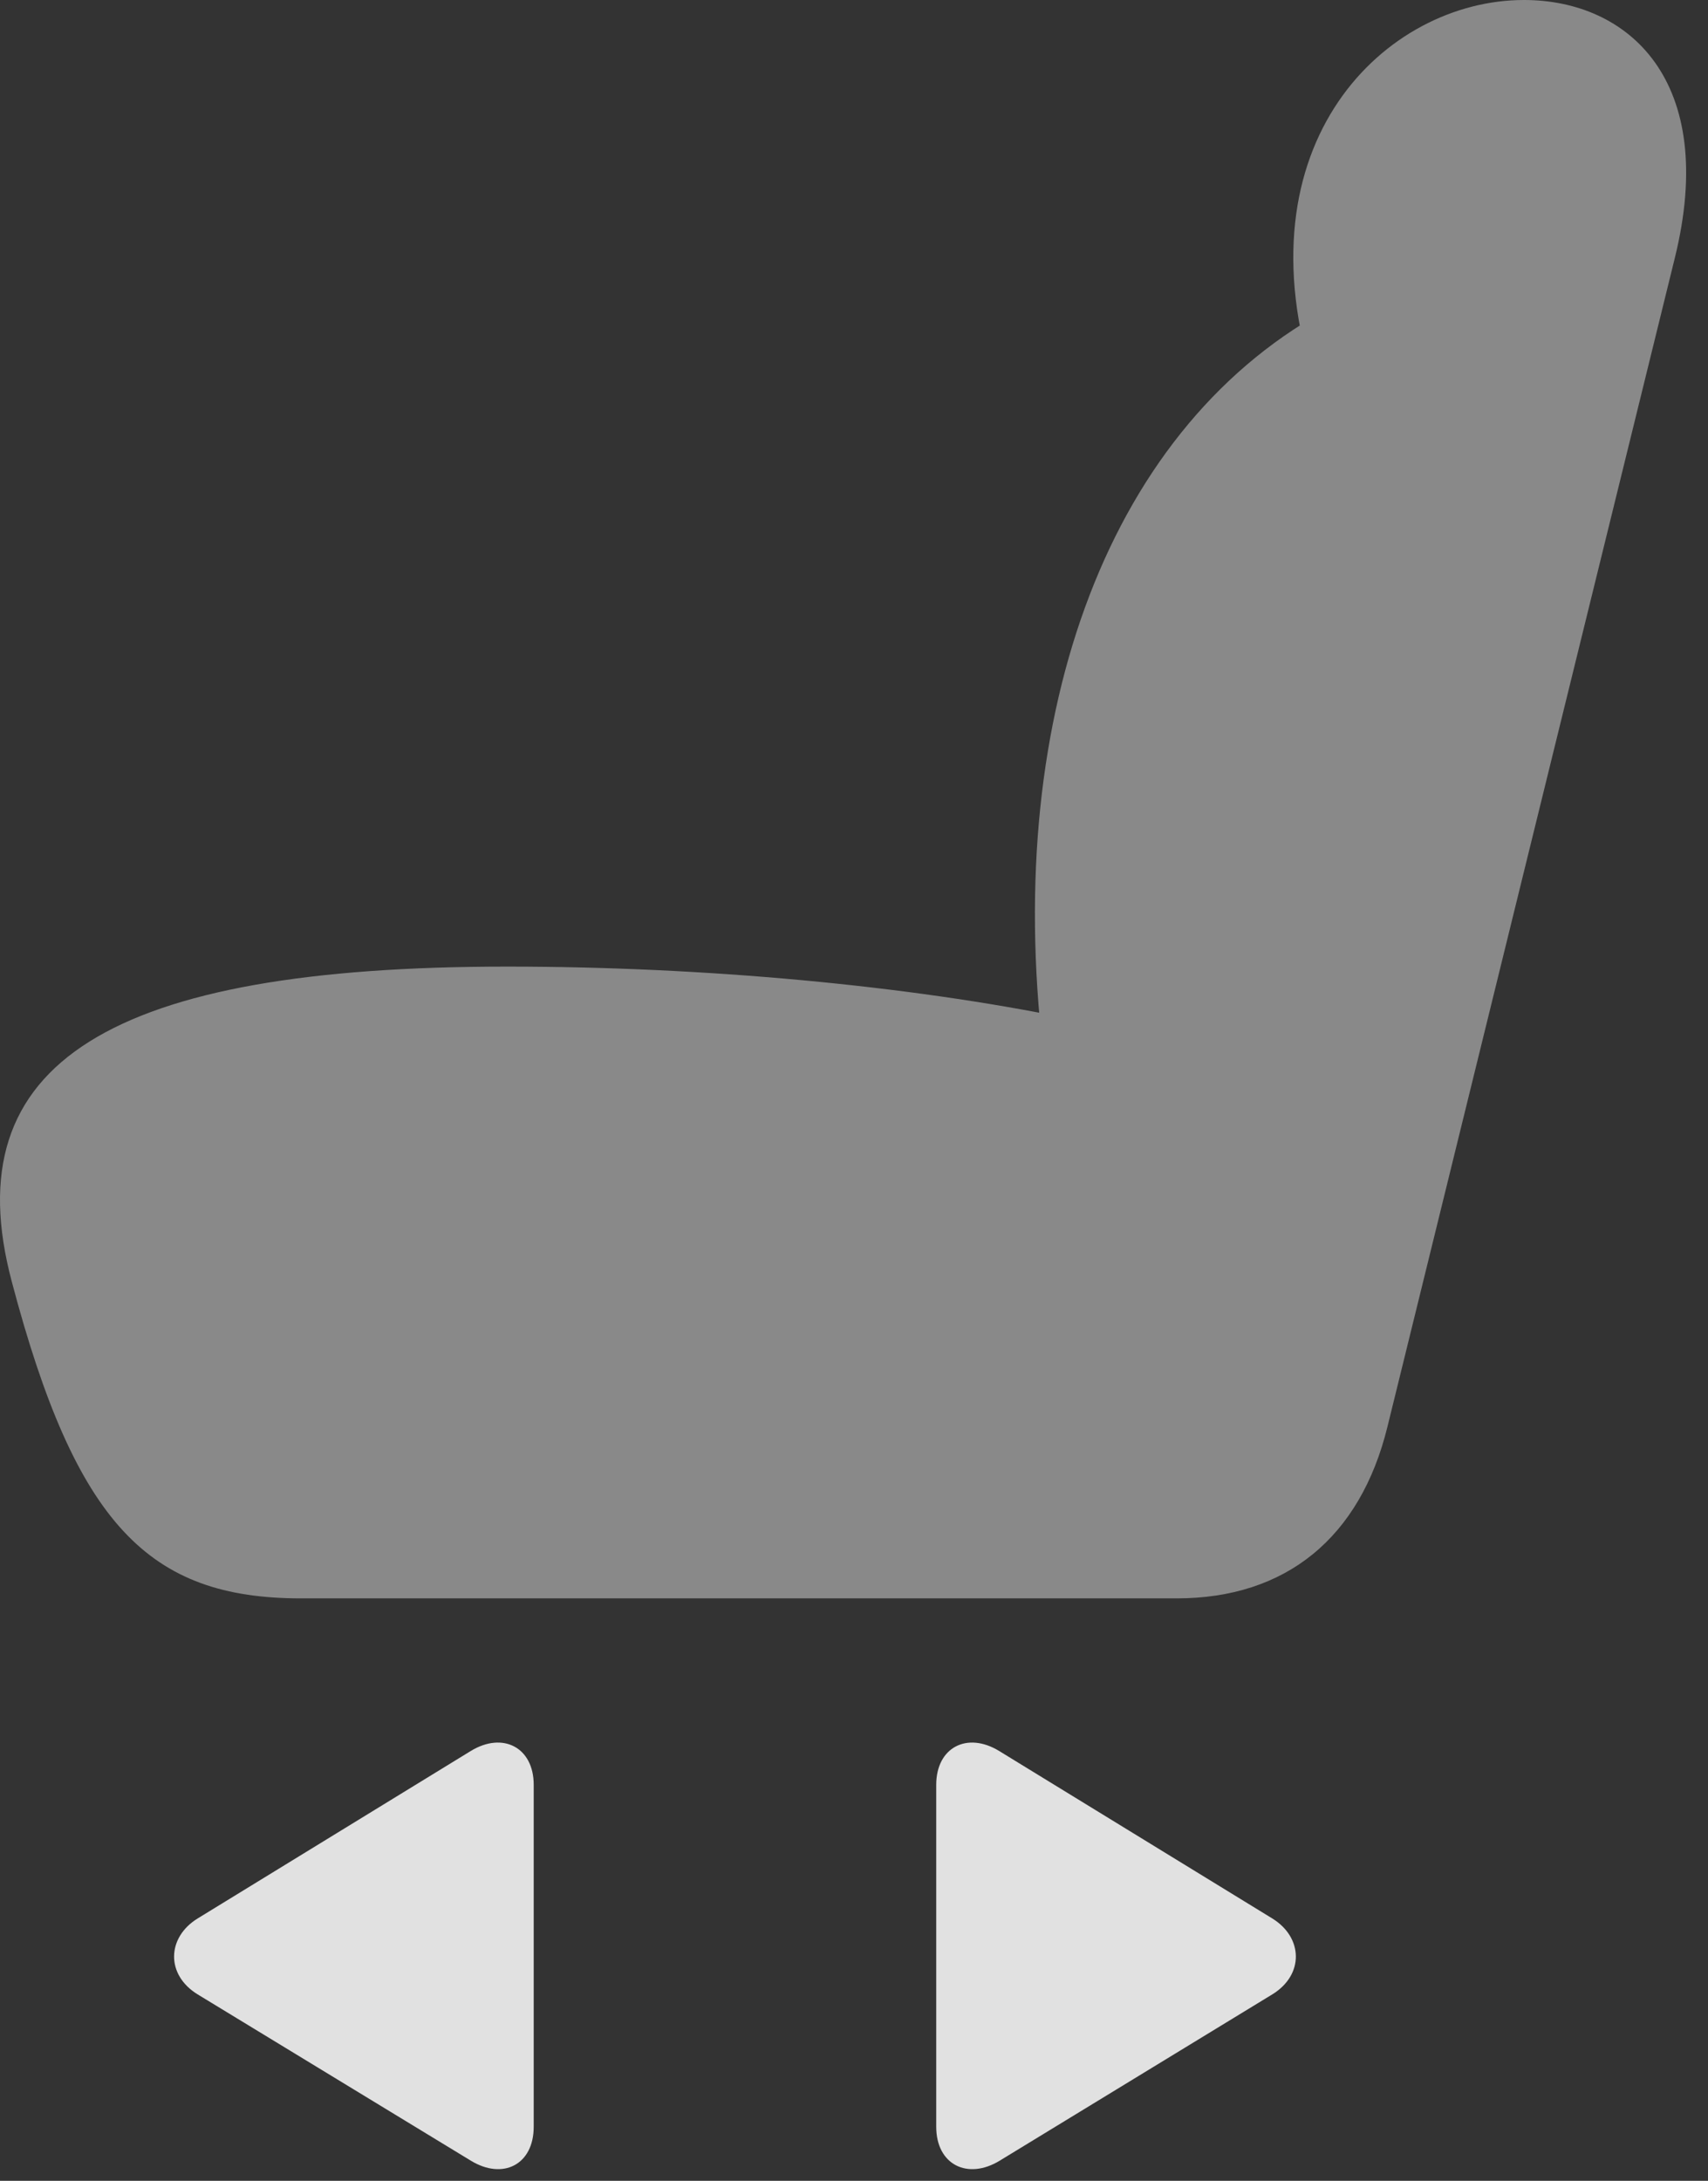 <?xml version="1.0" encoding="UTF-8"?>
<!--Generator: Apple Native CoreSVG 341-->
<!DOCTYPE svg
PUBLIC "-//W3C//DTD SVG 1.1//EN"
       "http://www.w3.org/Graphics/SVG/1.1/DTD/svg11.dtd">
<svg version="1.1" xmlns="http://www.w3.org/2000/svg" xmlns:xlink="http://www.w3.org/1999/xlink" viewBox="0 0 28.095 35.869">
 <rect x="0" y="0" width="28.095" height="35.869" fill="#333333" stroke="none"/>
 <g>
  <rect height="35.869" opacity="0" width="28.095" x="0" y="0"/>
  <path d="M0.195 21.084C1.25 25.078 2.451 26.289 4.951 26.289L19.355 26.289C21.152 26.289 22.373 25.293 22.822 23.467L27.548 4.248C28.271 1.328 26.787 0 25.068 0C22.793 0 20.341 2.354 21.63 6.338L21.943 5.029C18.261 6.953 16.503 11.699 17.158 17.295L17.558 16.748C14.941 16.211 11.601 15.898 8.339 15.898C1.845 15.898-0.772 17.461 0.195 21.084Z" fill="white" fill-opacity="0.425"/>
  <path d="M15.4 34.98C15.4 35.605 15.918 35.859 16.445 35.537L20.927 32.803C21.455 32.48 21.435 31.865 20.927 31.553L16.435 28.799C15.908 28.477 15.4 28.74 15.4 29.355Z" fill="white" fill-opacity="0.85"/>
  <path d="M8.779 34.98L8.779 29.355C8.779 28.74 8.271 28.477 7.744 28.799L3.252 31.553C2.744 31.865 2.724 32.48 3.252 32.803L7.744 35.537C8.271 35.859 8.779 35.605 8.779 34.98Z" fill="white" fill-opacity="0.85"/>
 </g>
</svg>

